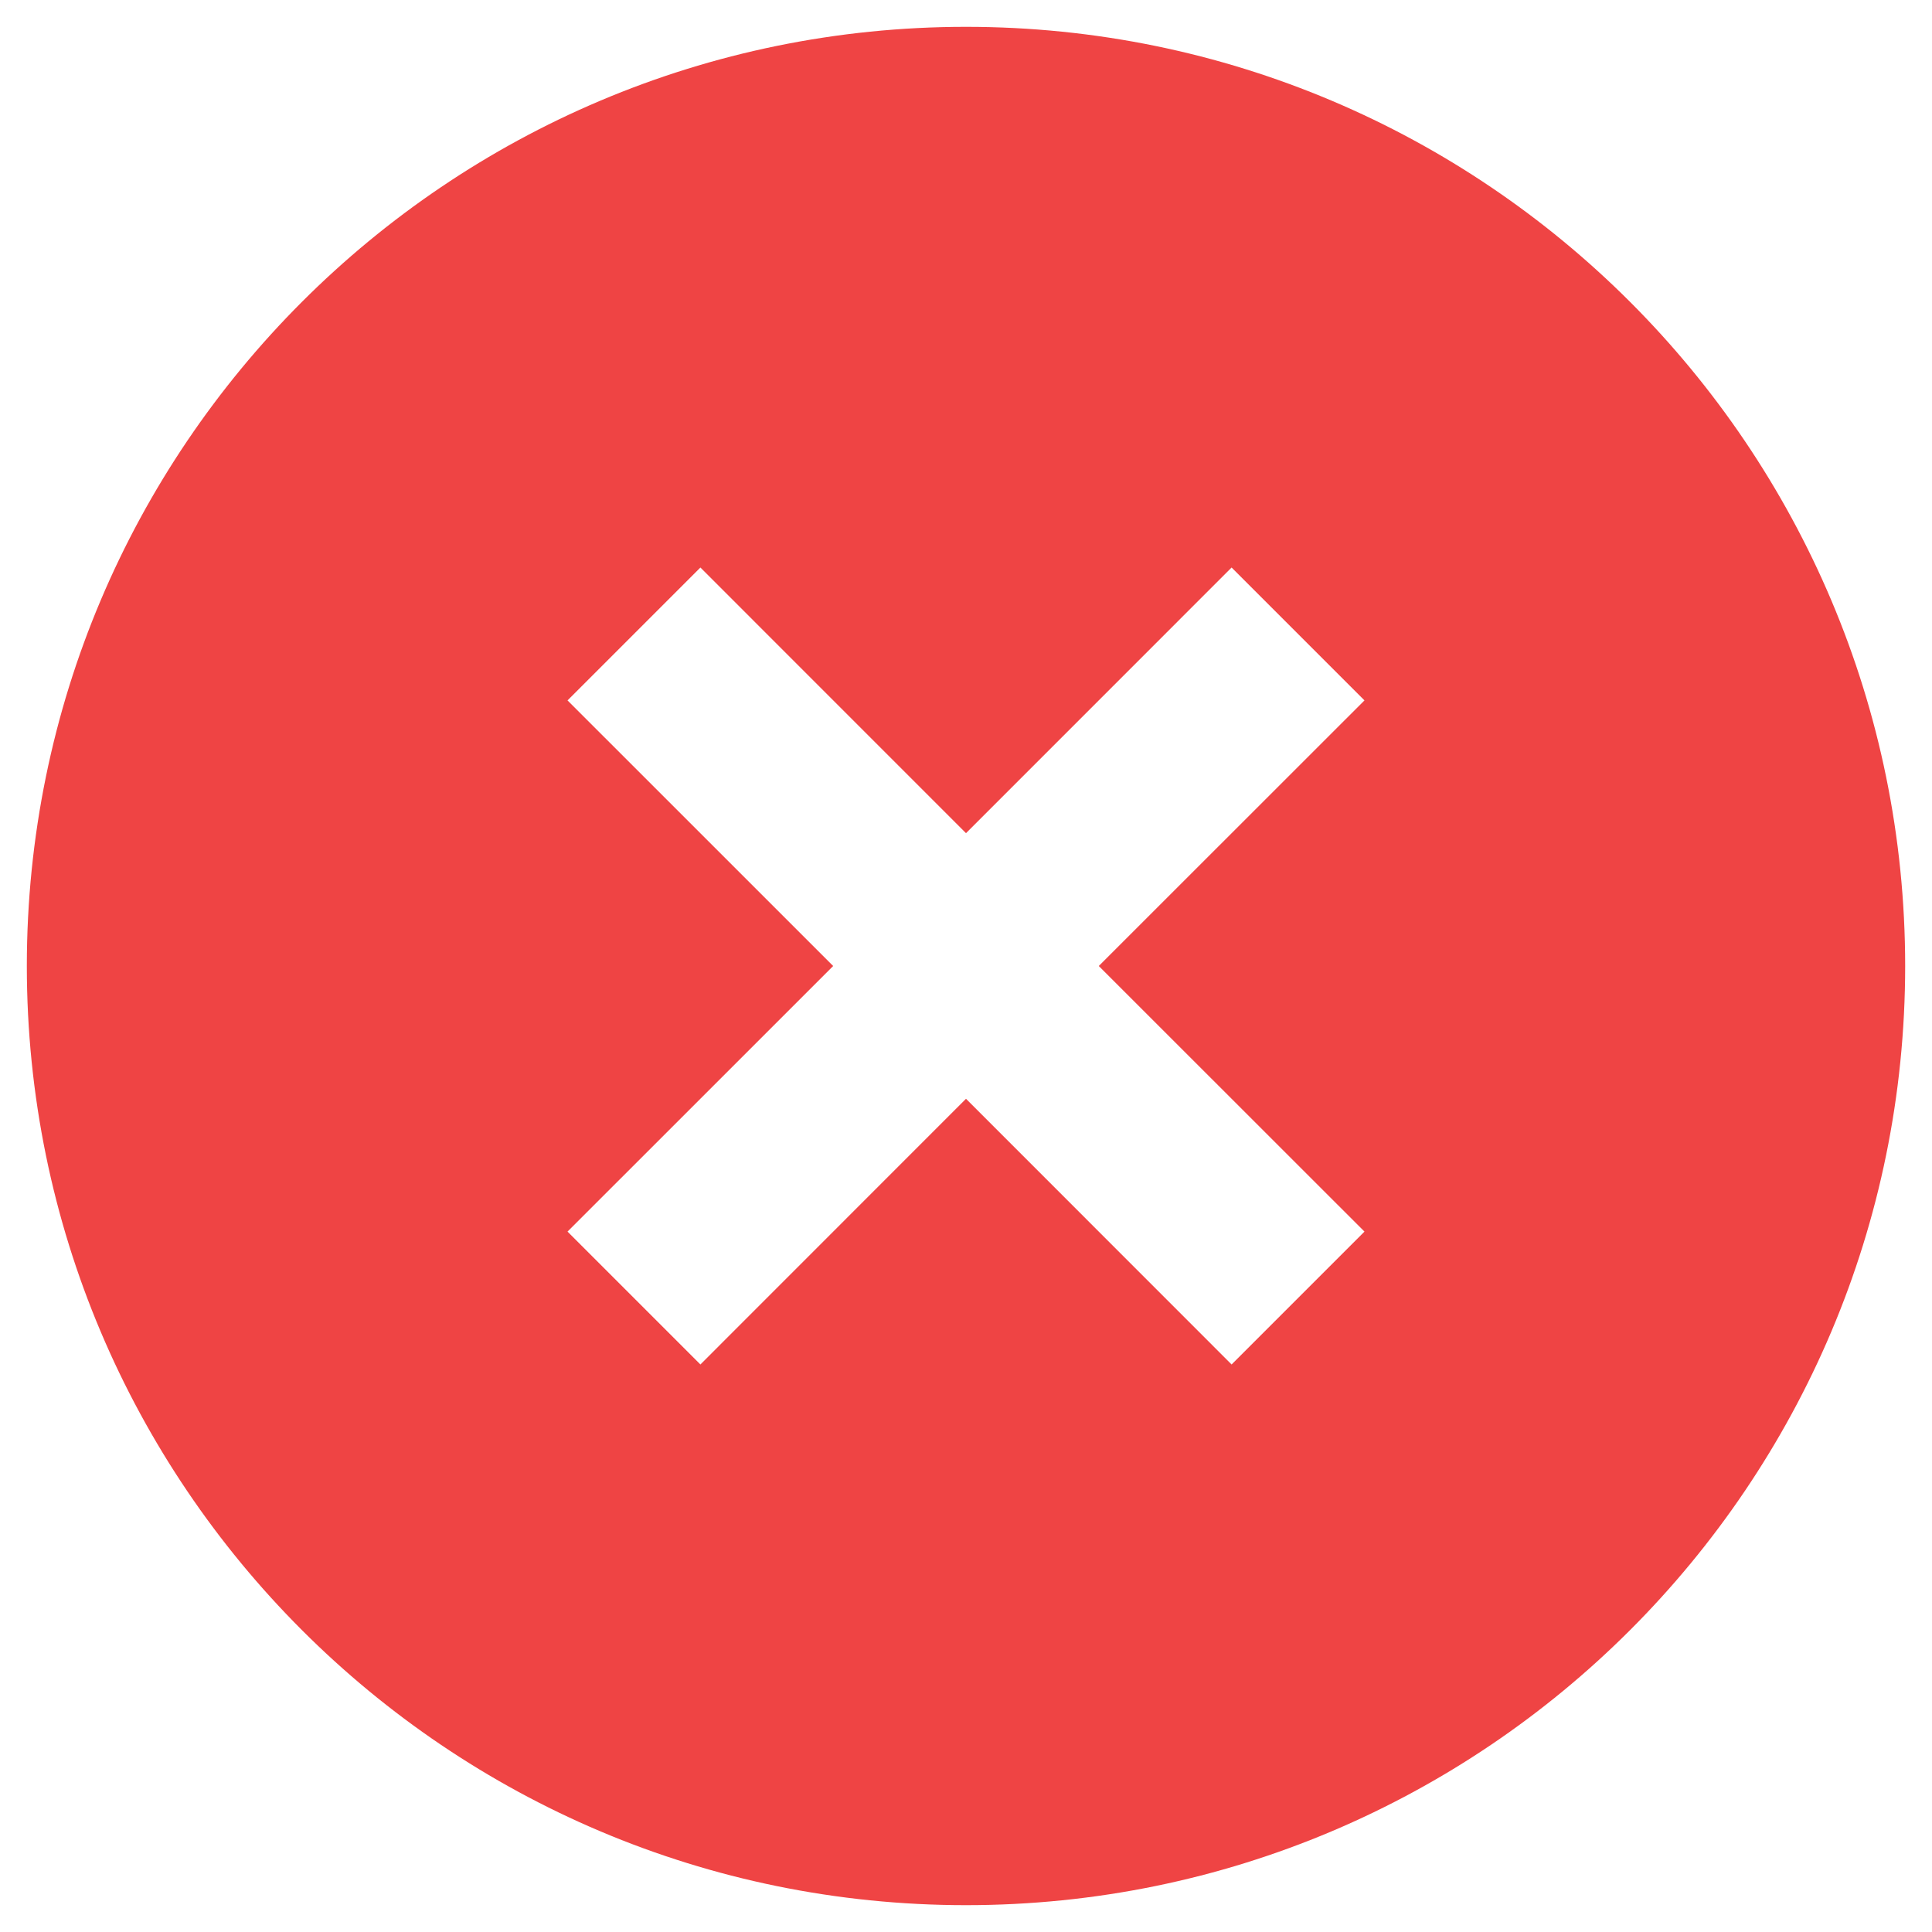 <svg width="36" height="36" viewBox="0 0 36 36" fill="none" xmlns="http://www.w3.org/2000/svg">
<path d="M18 35.5C8.335 35.5 0.5 27.665 0.5 18C0.5 8.335 8.335 0.5 18 0.5C27.665 0.5 35.5 8.335 35.5 18C35.5 27.665 27.665 35.5 18 35.5ZM18 15.525L13.051 10.575L10.575 13.051L15.525 18L10.575 22.949L13.051 25.425L18 20.474L22.949 25.425L25.425 22.949L20.474 18L25.425 13.051L22.949 10.575L18 15.525Z" fill="#EF4444"/>
</svg>

